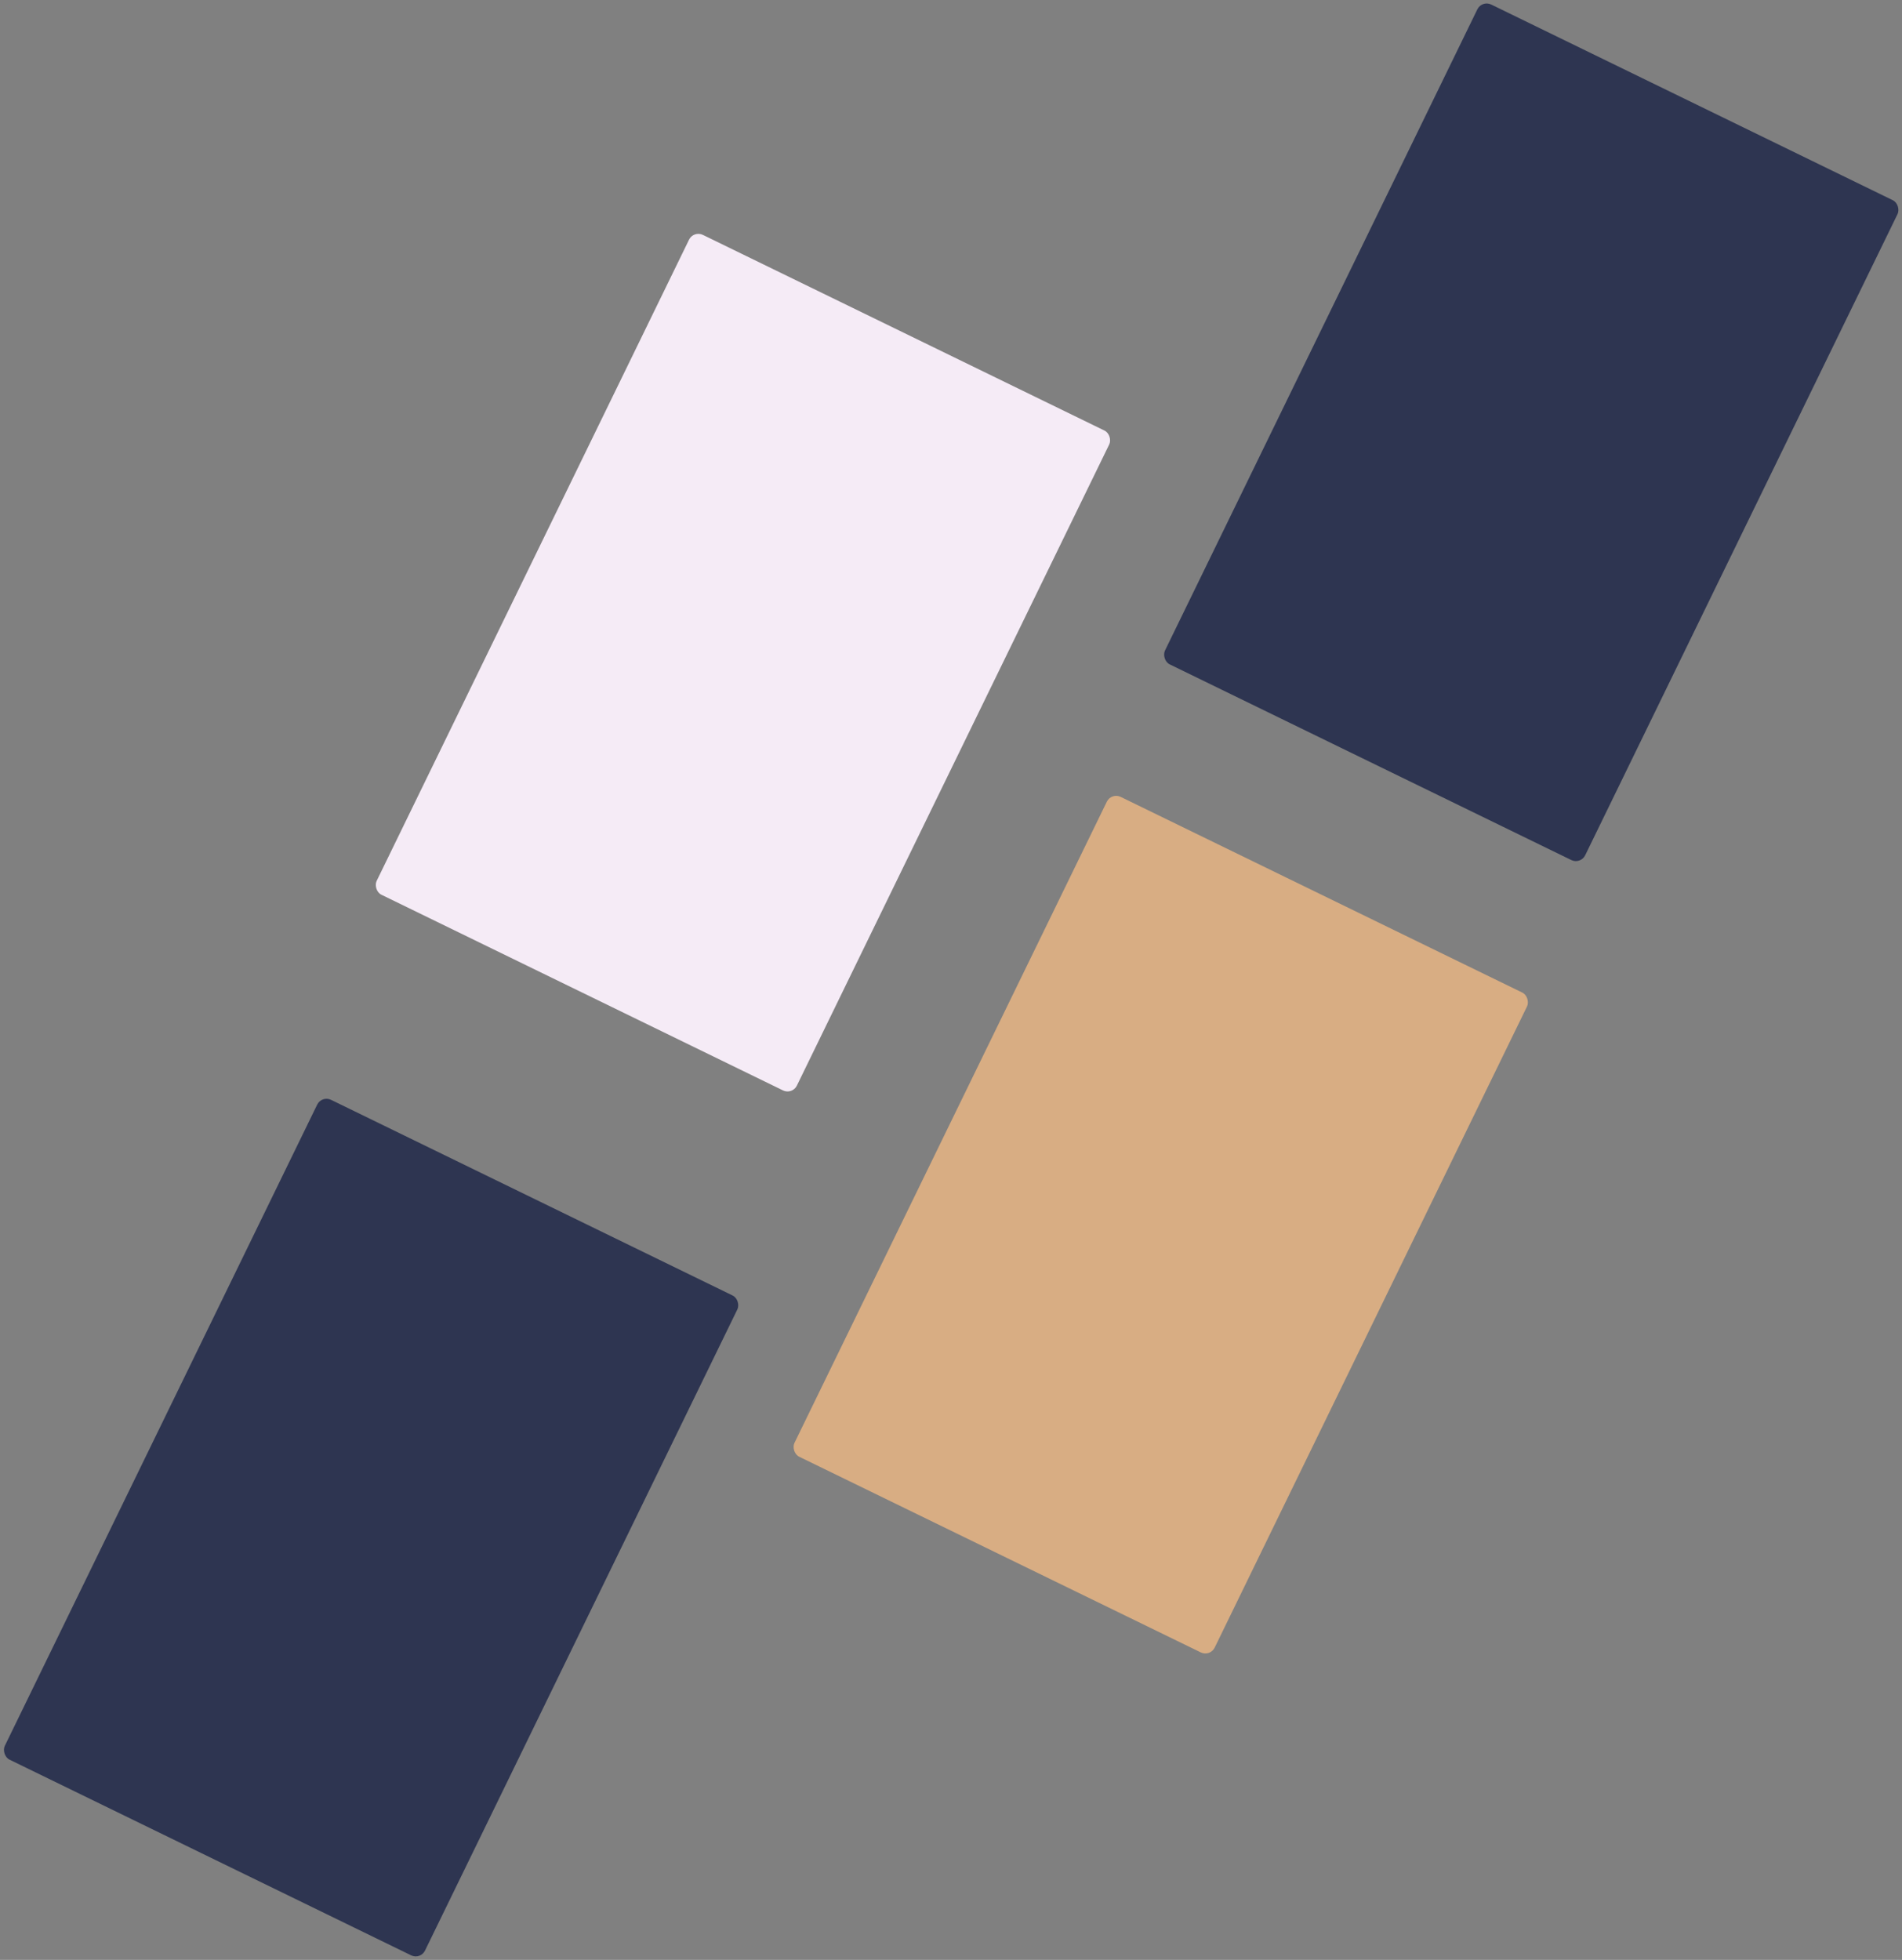 
<svg xmlns="http://www.w3.org/2000/svg" width="917.843" height="945.704" viewBox="0 0 917.843 945.704">
  <rect x="0" y="0" width="917.843" height="945.704" fill="#808080" stroke="none"/>
  <g id="Group_1" data-name="Group 1" transform="translate(175.154 142.132)">
    <g id="right">
      <rect id="Rectangle_6" data-name="Rectangle 6" width="225.555" height="354.166" rx="5" transform="matrix(0.899, 0.438, -0.438, 0.899, 539.962, -142.132)" fill="#2e3551"/>
      <rect id="Rectangle_7" data-name="Rectangle 7" width="225.555" height="354.166" rx="5" transform="matrix(0.899, 0.438, -0.438, 0.899, 361.162, 240.2)" fill="#d8ad83"/>
    </g>
    <g id="left">
      <rect id="Rectangle_8" data-name="Rectangle 8" width="225.555" height="354.166" rx="5" transform="matrix(0.899, 0.438, -0.438, 0.899, -19.897, 386.373)" fill="#2e3551"/>
      <rect id="Rectangle_9" data-name="Rectangle 9" width="225.555" height="354.166" rx="5" transform="matrix(0.899, 0.438, -0.438, 0.899, 159.543, -30.978)" fill="#f5ebf6"/>
    </g>
  </g>
    <style type="text/css" >
      #right{
animation: slide-right 1s  forwards  cubic-bezier(0,.56,.34,.98);
	transform-origin:center;
}
#left{
animation: slide-left 1s  forwards  cubic-bezier(0,.56,.34,.98);
	transform-origin:center;
}

@keyframes slide-right{
	0%{
  opacity:0;
		transform:translate(-120px,220px);
	}
	100%{
    opacity:1;
		transform:translate(0);
	}
}
@keyframes slide-left{
	0%{
    opacity:0;
		transform:translate(120px,-220px);
	}
	100%{
    opacity:1;
		transform:translate(0);
	}
}
    </style>
</svg>